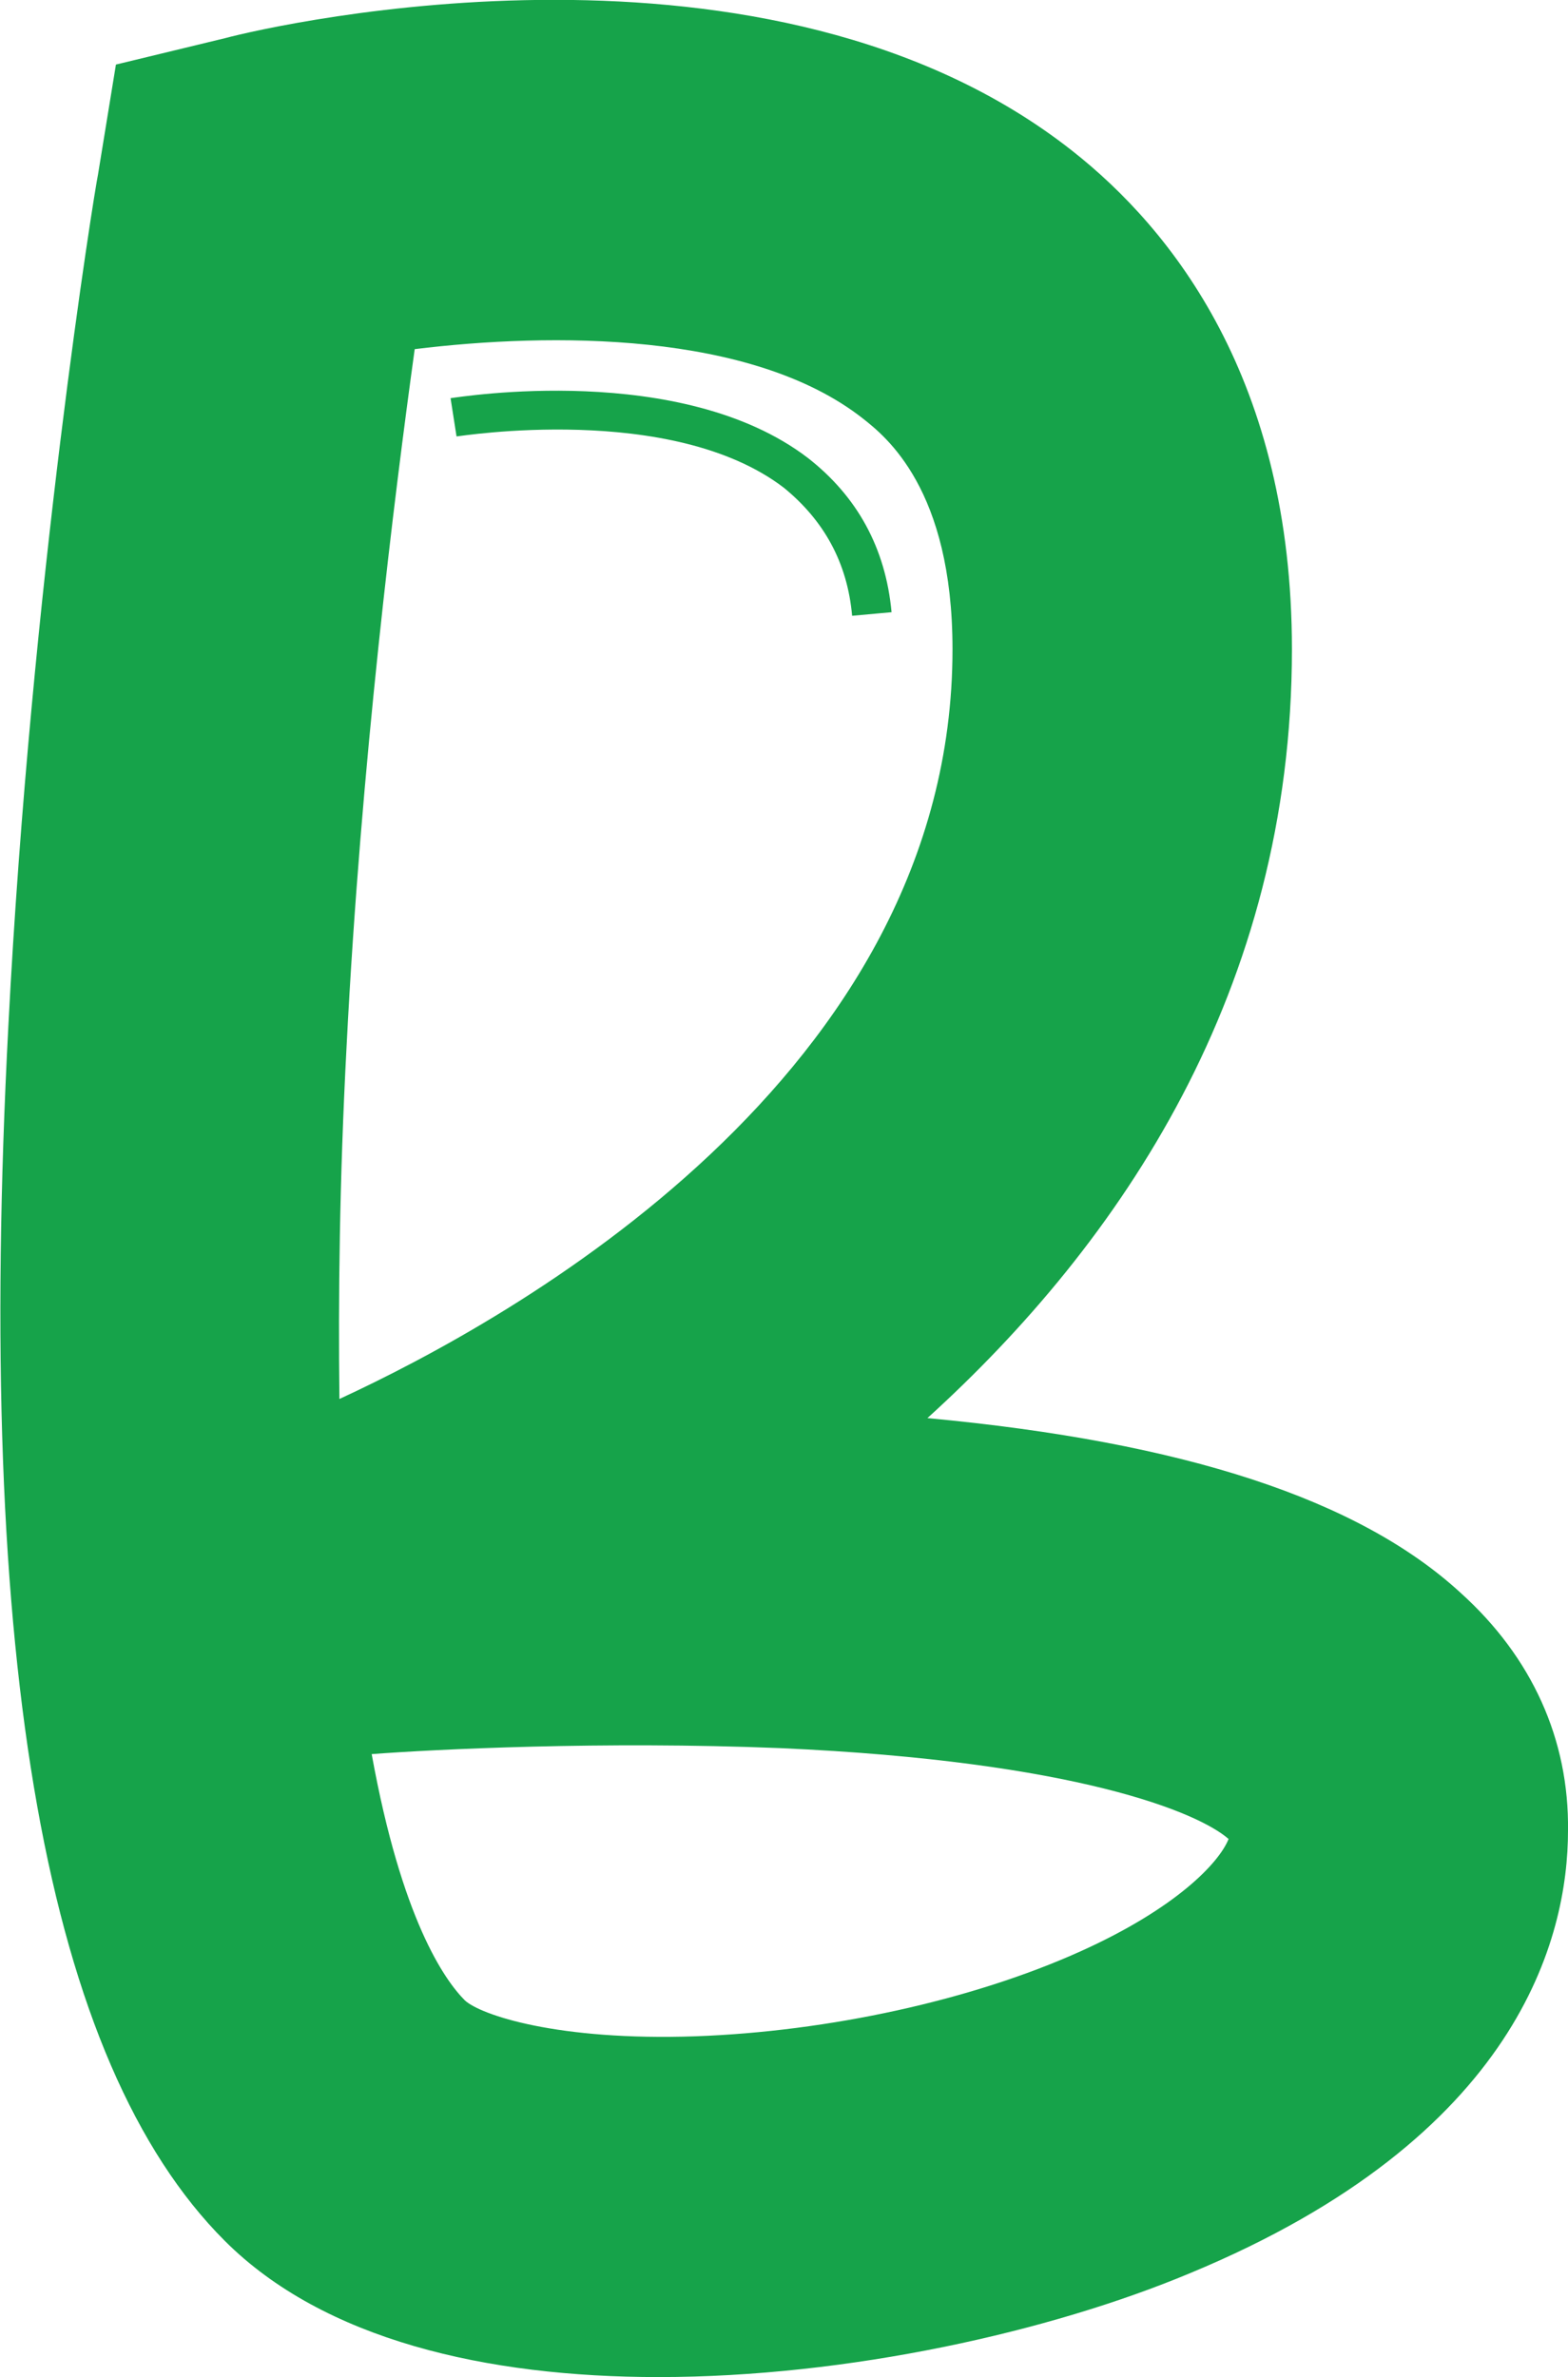 <?xml version="1.0" encoding="utf-8"?>
<!-- Generator: Adobe Illustrator 28.0.0, SVG Export Plug-In . SVG Version: 6.00 Build 0)  -->
<svg version="1.1" id="Layer_1" xmlns:mydata="http://www.w3.org/2000/svg"
	 xmlns="http://www.w3.org/2000/svg" xmlns:xlink="http://www.w3.org/1999/xlink" x="0px" y="0px" viewBox="0 0 131.2 198.8"
	 style="enable-background:new 0 0 131.2 198.8;" xml:space="preserve">
<style type="text/css">
	.st0{fill:#16A34A;}
</style>
<g>
	<path class="st0" d="M122.2,133.2c-8.5-7.8-23.1-12.6-44.6-14.6c16.2-14.7,30.5-35.8,30.5-64.3c0-22.5-10-35.1-18.4-41.7
		C64.4-7.3,23.3,2,18.8,3.2L9.7,5.4l-1.5,9.2C7.9,16,2.6,48.9,0.7,85.8c-2.8,53.4,3.2,86.7,18.1,101.6c8.3,8.3,21.9,11.4,36.3,11.4
		c15.9,0,32.8-3.8,44.5-8.7c27.5-11.4,31.6-28.1,31.6-37C131.3,145.5,128.2,138.6,122.2,133.2L122.2,133.2z M29,87.5
		c1.2-23.6,4-46,5.7-58.3c11.4-1.4,28.2-1.5,37.5,5.8c1.9,1.5,7.5,5.9,7.5,19.3c0,35.7-37,56.1-51.3,62.7
		C28.3,108.6,28.4,98.8,29,87.5z M90.4,163.2c-9.1,4.1-21.1,6.7-32.2,7.1c-11.6,0.4-18-1.8-19.3-3c-1.7-1.7-5.3-6.8-7.8-20.6
		c5.3-0.4,19.3-1.1,34.2-0.5c24.8,1.1,35,5.4,37.5,7.6C102,155.8,98.4,159.6,90.4,163.2L90.4,163.2z M71.3,51.5l3.3-0.3
		c-0.5-5.4-2.9-9.7-7-12.9c-10.6-8.1-29.1-5.1-29.9-5l0.5,3.2c0.2,0,18-2.9,27.4,4.3C68.9,43.5,70.9,47,71.3,51.5L71.3,51.5z"/>
</g>
</svg>
